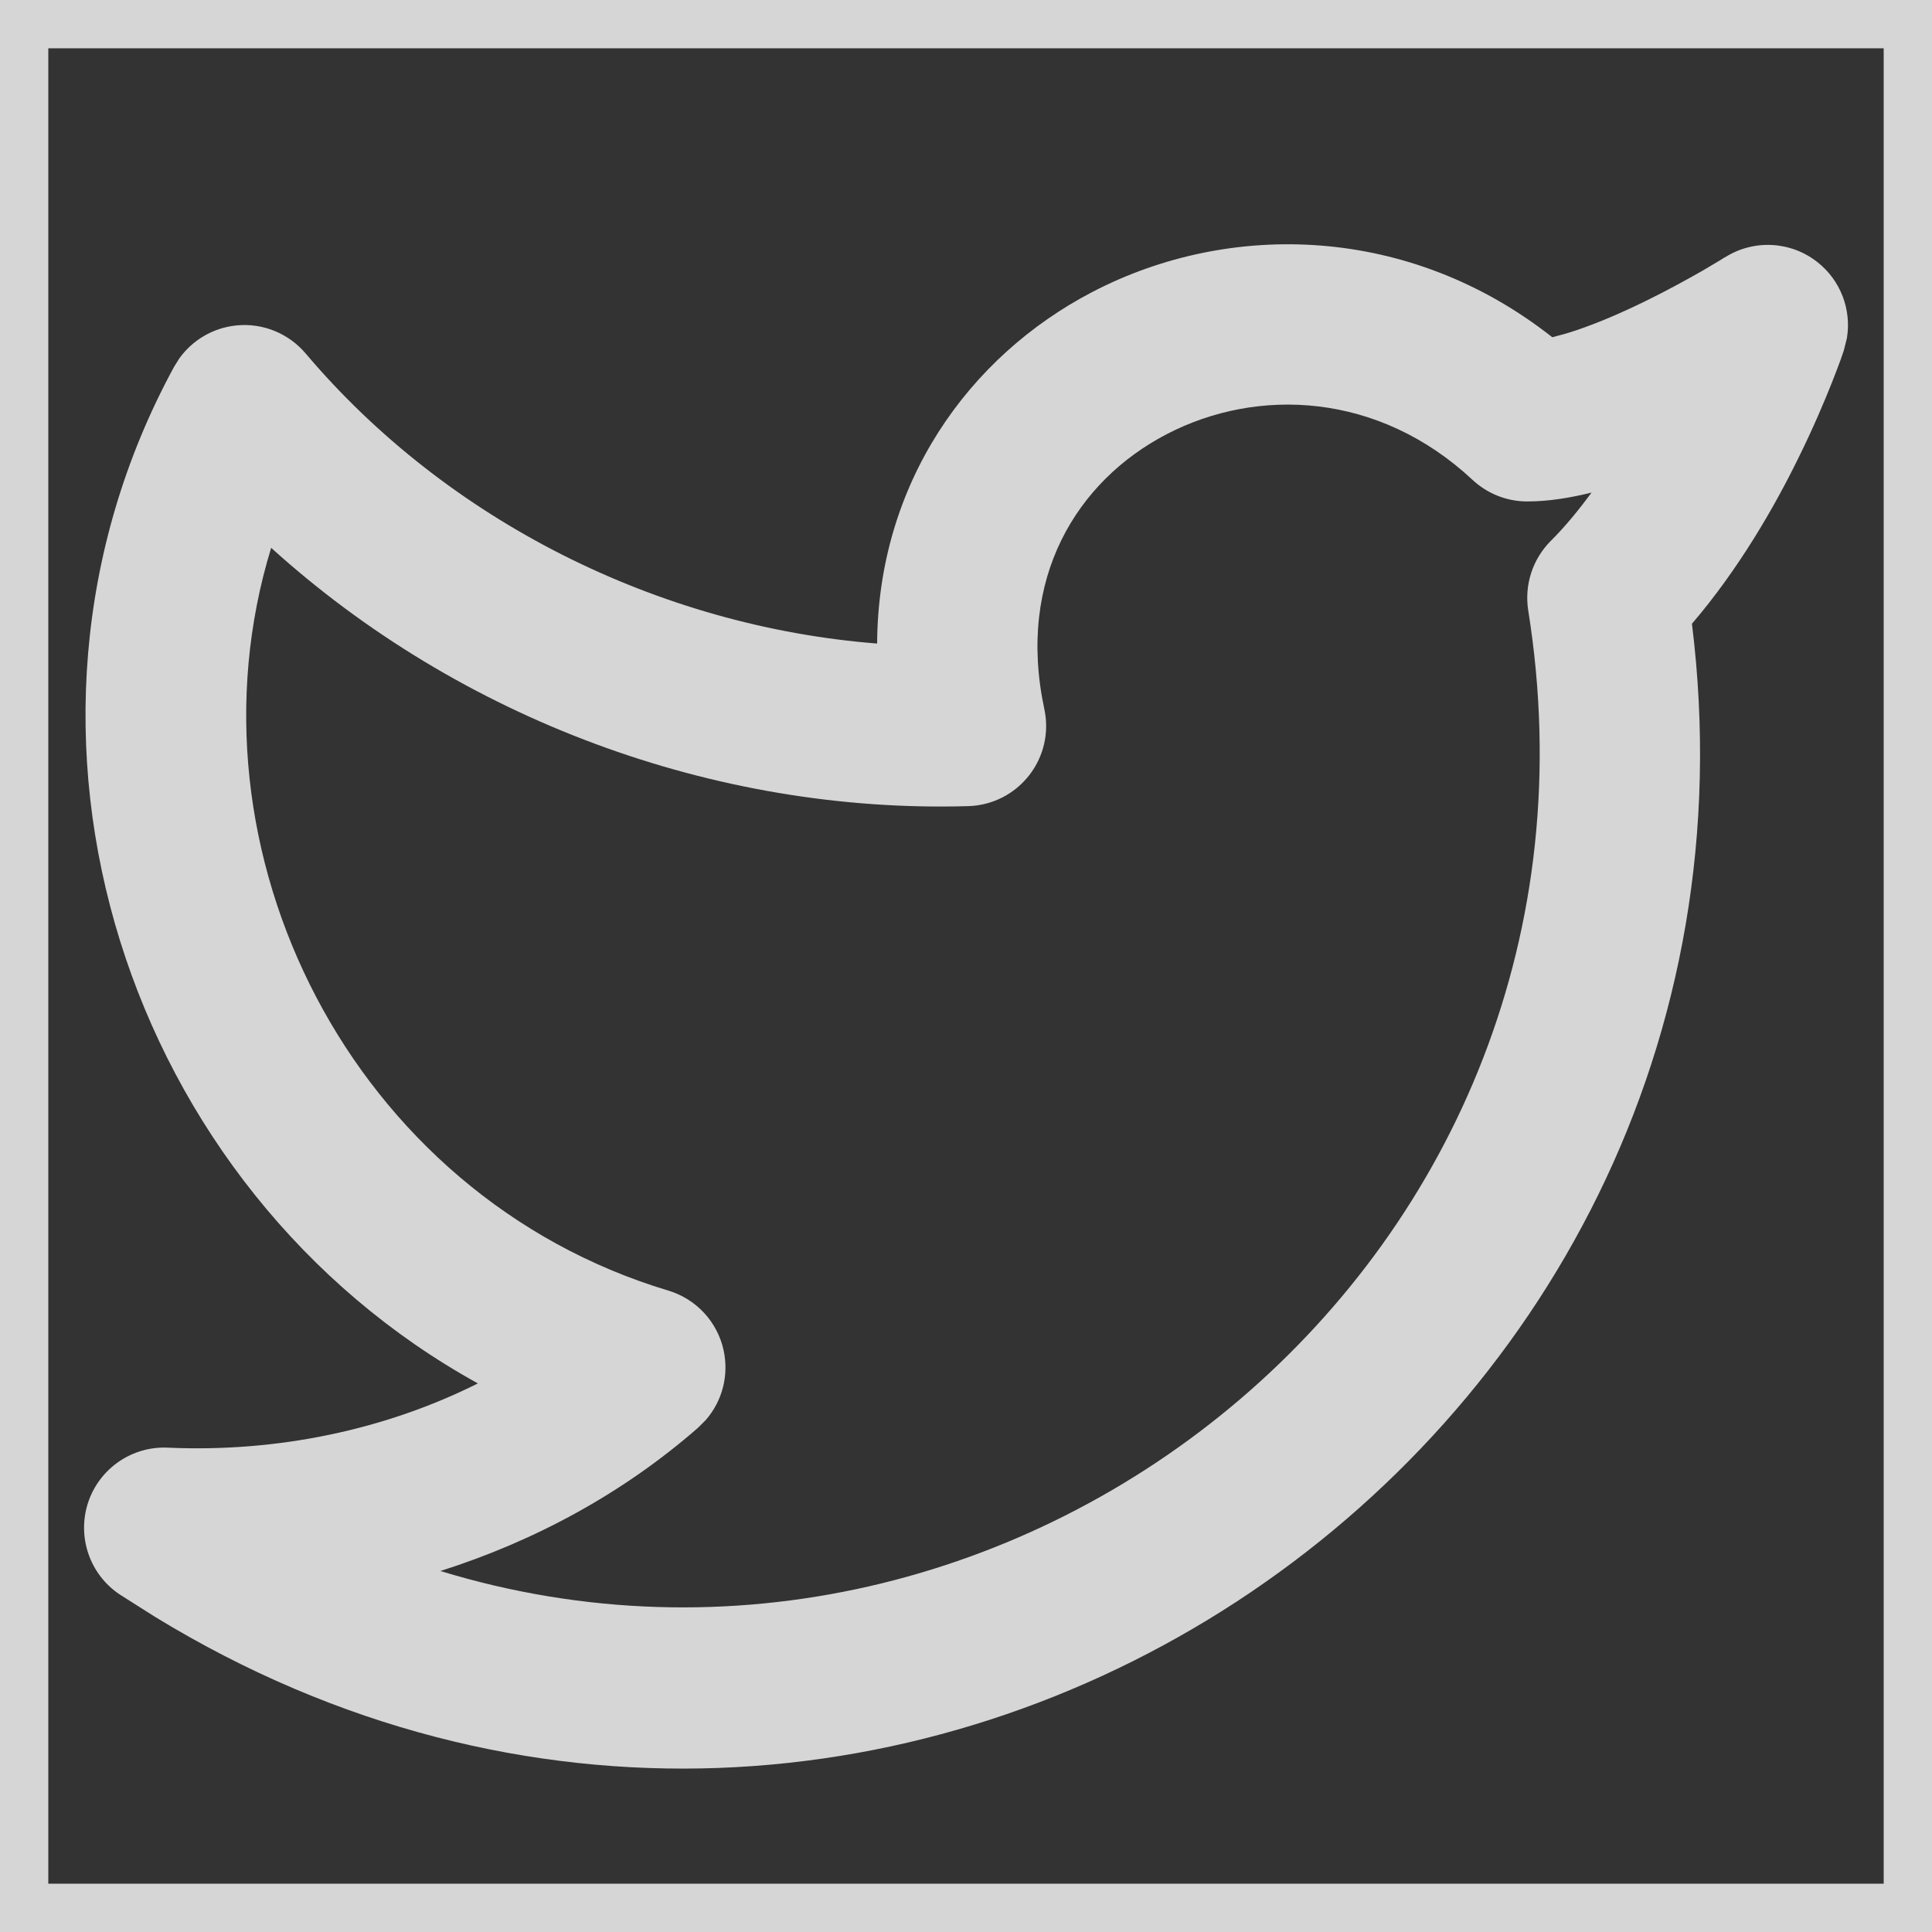 <svg width="20" height="20" viewBox="0 0 20 20" fill="none" xmlns="http://www.w3.org/2000/svg">
<rect x="0" y="0" width="20" height="20" fill="#333333" stroke="none"/>
<g opacity="0.8">
<rect width="20" height="20" stroke="white"/>
<path d="M11.307 3.023C12.733 2.28 14.592 2.327 16.069 3.491C16.141 3.473 16.224 3.451 16.318 3.419C16.549 3.341 16.797 3.233 17.032 3.118C17.265 3.004 17.474 2.888 17.625 2.802C17.7 2.758 17.76 2.722 17.8 2.698C17.82 2.686 17.836 2.676 17.845 2.67C17.85 2.667 17.853 2.665 17.855 2.664H17.857C18.153 2.476 18.536 2.495 18.812 2.712C19.054 2.901 19.168 3.205 19.119 3.501L19.087 3.628V3.629L19.086 3.631C19.086 3.632 19.085 3.635 19.084 3.637C19.082 3.642 19.08 3.649 19.077 3.657C19.072 3.673 19.064 3.696 19.054 3.724C19.033 3.781 19.003 3.861 18.964 3.96C18.886 4.156 18.771 4.429 18.619 4.737C18.37 5.246 18.001 5.889 17.515 6.457C18.586 15.109 9.185 21.367 1.607 16.739L1.241 16.507C0.93 16.301 0.796 15.912 0.911 15.557C1.027 15.203 1.365 14.969 1.737 14.986C2.867 15.037 3.985 14.803 4.947 14.321C1.327 12.324 -0.265 7.599 1.801 3.799L1.855 3.712C1.992 3.52 2.207 3.393 2.446 3.369C2.718 3.341 2.987 3.45 3.164 3.659C4.632 5.394 6.817 6.484 9.08 6.662C9.089 5.008 10.02 3.694 11.307 3.023ZM15.243 4.967C14.272 4.061 13.018 4.004 12.075 4.496C11.15 4.978 10.521 5.986 10.811 7.341C10.863 7.582 10.805 7.833 10.653 8.027C10.501 8.221 10.271 8.338 10.024 8.345C7.389 8.422 4.759 7.438 2.807 5.671C1.845 8.809 3.646 12.378 6.918 13.36C7.208 13.447 7.427 13.684 7.491 13.979C7.547 14.237 7.477 14.505 7.306 14.7L7.226 14.78C6.453 15.456 5.539 15.952 4.559 16.263C10.544 18.093 16.891 13.01 15.82 6.318C15.779 6.055 15.865 5.789 16.053 5.6C16.204 5.45 16.344 5.278 16.476 5.099C16.261 5.152 16.034 5.191 15.81 5.191C15.6 5.191 15.397 5.111 15.243 4.967Z" fill="white"/>
</g>
</svg>
